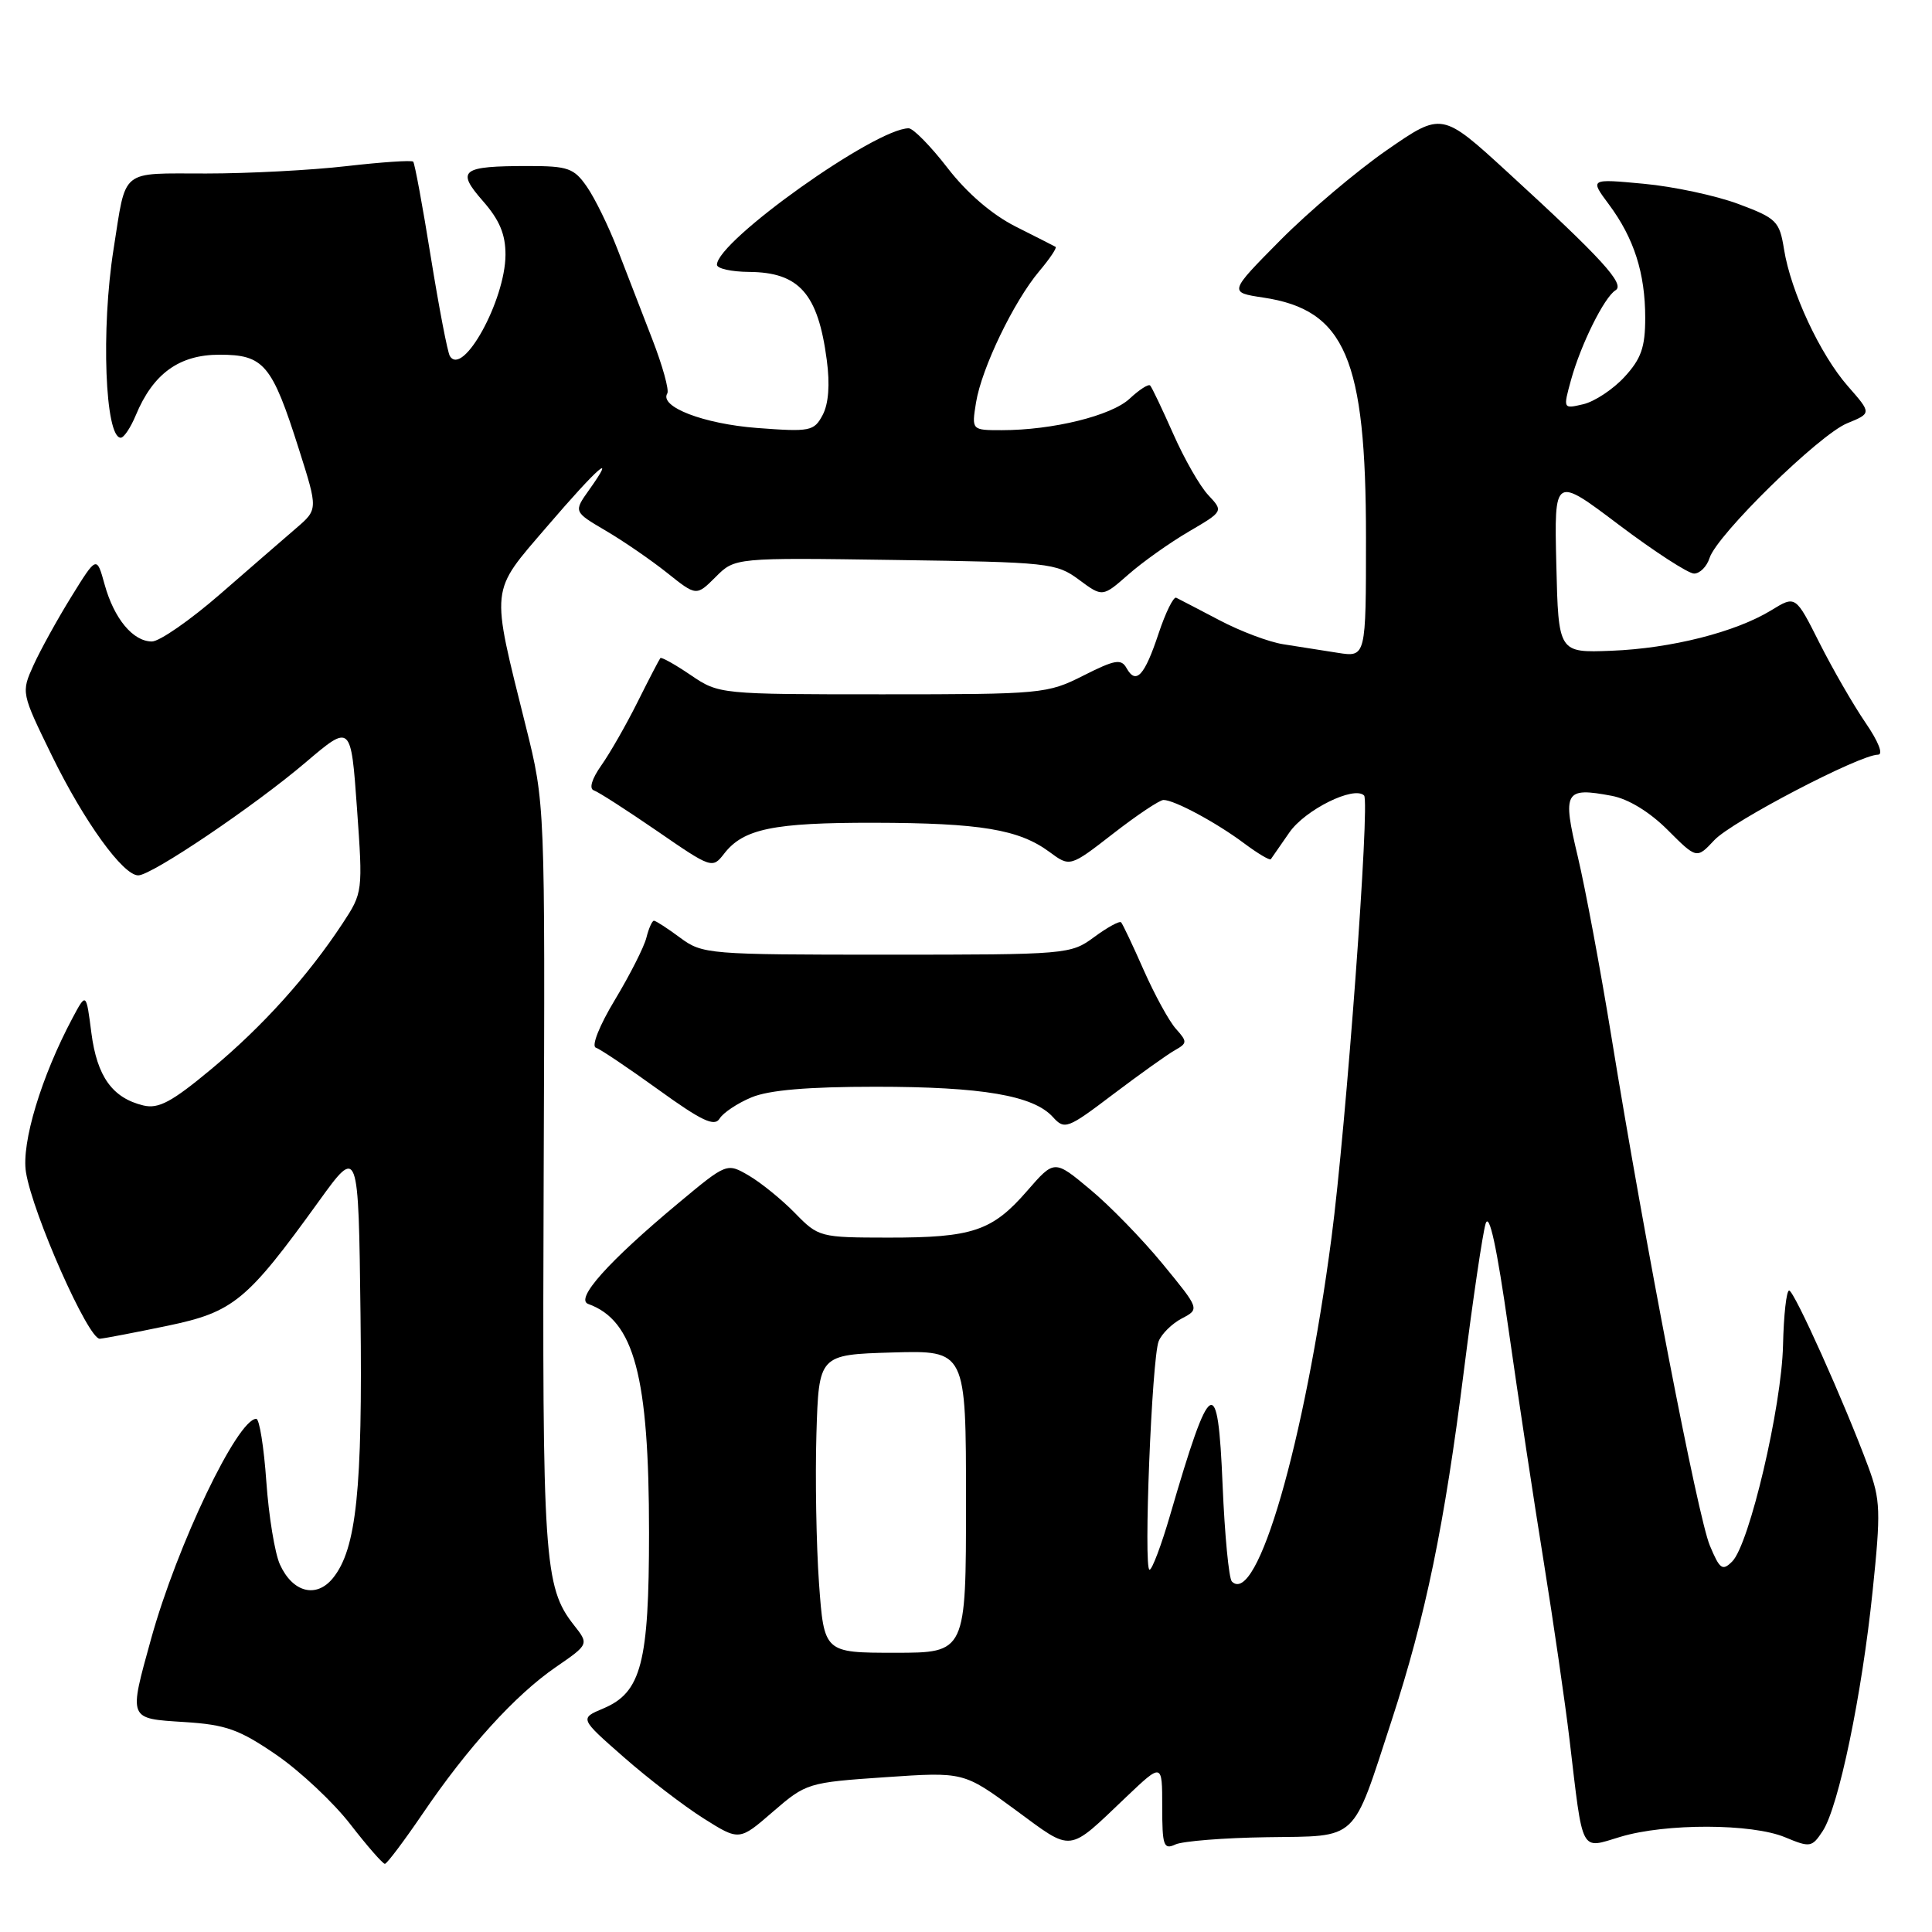 <?xml version="1.0" encoding="UTF-8" standalone="no"?>
<!DOCTYPE svg PUBLIC "-//W3C//DTD SVG 1.1//EN" "http://www.w3.org/Graphics/SVG/1.1/DTD/svg11.dtd" >
<svg xmlns="http://www.w3.org/2000/svg" xmlns:xlink="http://www.w3.org/1999/xlink" version="1.1" viewBox="0 0 256 256">
 <g >
 <path fill="currentColor"
d=" M 56.00 240.33 C 61.97 231.54 68.27 224.60 73.65 220.90 C 78.05 217.87 78.05 217.87 76.03 215.31 C 72.09 210.30 71.84 206.56 72.04 155.60 C 72.23 106.50 72.23 106.50 69.67 96.23 C 64.99 77.42 64.86 78.66 72.50 69.75 C 79.26 61.87 81.81 59.65 78.07 64.90 C 76.00 67.81 76.00 67.81 80.25 70.31 C 82.59 71.68 86.25 74.20 88.39 75.90 C 92.27 79.00 92.27 79.00 94.83 76.45 C 97.38 73.89 97.38 73.89 118.61 74.20 C 138.99 74.49 139.96 74.59 142.96 76.81 C 146.09 79.13 146.09 79.13 149.51 76.13 C 151.38 74.48 154.99 71.92 157.52 70.44 C 162.11 67.75 162.11 67.75 160.11 65.61 C 159.00 64.44 156.91 60.78 155.46 57.49 C 154.00 54.20 152.63 51.31 152.40 51.08 C 152.18 50.85 150.96 51.63 149.69 52.82 C 147.28 55.08 139.51 57.00 132.73 57.00 C 128.74 57.00 128.74 57.00 129.33 53.33 C 130.07 48.79 134.32 39.96 137.71 35.93 C 139.11 34.27 140.08 32.82 139.87 32.71 C 139.67 32.59 137.28 31.38 134.56 30.01 C 131.45 28.44 128.11 25.57 125.56 22.26 C 123.33 19.37 121.01 17.01 120.41 17.00 C 116.01 16.99 95.00 31.94 95.00 35.08 C 95.00 35.59 96.91 36.01 99.25 36.03 C 105.90 36.08 108.39 38.90 109.55 47.69 C 109.99 50.95 109.79 53.52 109.00 55.00 C 107.86 57.14 107.35 57.24 100.33 56.71 C 93.24 56.17 87.33 53.90 88.42 52.13 C 88.69 51.70 87.79 48.45 86.42 44.92 C 85.06 41.39 82.98 36.02 81.81 33.00 C 80.64 29.98 78.82 26.26 77.77 24.75 C 76.06 22.28 75.27 22.00 70.01 22.00 C 61.11 22.00 60.40 22.55 63.99 26.64 C 66.20 29.16 66.99 31.06 66.98 33.78 C 66.94 39.80 61.34 49.98 59.61 47.18 C 59.30 46.68 58.17 40.76 57.08 34.03 C 56.00 27.30 54.95 21.62 54.75 21.42 C 54.54 21.21 50.58 21.48 45.94 22.01 C 41.30 22.55 32.92 22.99 27.32 22.99 C 15.78 23.00 16.76 22.20 15.05 33.00 C 13.37 43.60 13.92 58.00 16.00 58.00 C 16.42 58.00 17.31 56.66 17.99 55.03 C 20.28 49.51 23.74 47.00 29.08 47.00 C 34.97 47.00 36.03 48.25 39.60 59.50 C 42.14 67.50 42.14 67.50 39.23 70.00 C 37.63 71.38 33.09 75.31 29.14 78.75 C 25.18 82.19 21.13 85.00 20.13 85.00 C 17.62 85.00 15.11 81.97 13.86 77.44 C 12.81 73.64 12.81 73.64 9.45 79.07 C 7.60 82.06 5.35 86.14 4.44 88.14 C 2.80 91.77 2.81 91.80 6.88 100.14 C 11.14 108.85 16.30 116.00 18.32 115.99 C 20.10 115.99 33.71 106.80 40.50 101.02 C 46.50 95.92 46.50 95.92 47.30 107.08 C 48.09 118.16 48.08 118.28 45.38 122.38 C 40.79 129.35 34.80 136.00 28.00 141.66 C 22.76 146.02 21.01 146.96 19.00 146.48 C 14.90 145.49 12.86 142.66 12.11 136.88 C 11.42 131.50 11.42 131.50 9.61 134.89 C 5.47 142.66 2.82 151.44 3.44 155.32 C 4.32 160.83 11.72 177.52 13.23 177.39 C 13.93 177.33 17.97 176.55 22.21 175.67 C 30.94 173.85 32.72 172.38 42.23 159.20 C 47.50 151.90 47.50 151.90 47.77 174.20 C 48.05 197.40 47.23 205.26 44.12 209.10 C 41.92 211.82 38.78 211.02 37.09 207.30 C 36.42 205.83 35.61 200.89 35.29 196.32 C 34.97 191.74 34.37 188.00 33.96 188.00 C 31.47 188.00 23.47 204.73 20.03 217.12 C 17.04 227.94 16.94 227.70 24.44 228.18 C 29.96 228.53 31.71 229.16 36.64 232.54 C 39.80 234.72 44.21 238.86 46.44 241.75 C 48.67 244.63 50.73 246.98 51.00 246.97 C 51.27 246.96 53.52 243.97 56.00 240.33 Z  M 149.25 238.09 C 154.00 233.58 154.00 233.58 154.00 239.39 C 154.00 244.58 154.19 245.13 155.75 244.40 C 156.71 243.96 162.17 243.52 167.89 243.44 C 180.12 243.26 179.09 244.23 184.39 228.00 C 188.91 214.15 191.39 202.14 193.99 181.50 C 195.17 172.15 196.46 163.44 196.85 162.15 C 197.33 160.57 198.33 165.16 199.89 176.15 C 201.17 185.14 203.27 199.03 204.56 207.00 C 205.84 214.97 207.38 225.55 207.97 230.50 C 209.79 245.88 209.34 245.00 214.71 243.39 C 220.72 241.58 232.14 241.61 236.54 243.45 C 239.85 244.83 240.09 244.79 241.52 242.62 C 243.63 239.40 246.71 224.59 248.13 210.84 C 249.23 200.25 249.18 198.74 247.55 194.34 C 244.37 185.77 237.73 171.00 237.07 171.00 C 236.71 171.00 236.35 174.26 236.26 178.25 C 236.08 186.38 231.80 204.63 229.53 206.90 C 228.23 208.20 227.88 207.95 226.56 204.79 C 224.98 201.02 217.98 164.80 213.51 137.31 C 212.06 128.41 210.06 117.69 209.06 113.48 C 207.00 104.85 207.32 104.28 213.56 105.45 C 215.76 105.86 218.58 107.58 220.97 109.97 C 224.82 113.82 224.82 113.82 227.16 111.32 C 229.47 108.85 246.42 100.00 248.84 100.00 C 249.59 100.00 248.91 98.27 247.18 95.75 C 245.58 93.41 242.84 88.66 241.09 85.19 C 237.92 78.89 237.92 78.89 234.71 80.86 C 229.98 83.76 221.44 85.92 213.50 86.23 C 206.50 86.50 206.50 86.50 206.22 74.79 C 205.94 63.07 205.94 63.07 214.51 69.54 C 219.22 73.09 223.71 76.00 224.47 76.00 C 225.24 76.00 226.16 75.08 226.52 73.95 C 227.49 70.87 241.03 57.62 244.75 56.09 C 248.00 54.76 248.00 54.76 244.86 51.18 C 241.18 46.99 237.29 38.65 236.39 33.02 C 235.79 29.31 235.41 28.92 230.35 27.03 C 227.38 25.92 221.73 24.71 217.80 24.35 C 210.65 23.68 210.65 23.68 213.19 27.09 C 216.52 31.57 218.00 36.20 218.00 42.13 C 218.00 46.02 217.46 47.55 215.25 49.95 C 213.74 51.59 211.29 53.21 209.80 53.56 C 207.11 54.19 207.11 54.19 208.17 50.34 C 209.46 45.66 212.57 39.38 214.07 38.46 C 215.36 37.66 212.28 34.28 199.78 22.83 C 191.06 14.84 191.06 14.84 183.78 19.88 C 179.78 22.65 173.42 28.03 169.65 31.83 C 162.81 38.74 162.81 38.74 167.40 39.43 C 178.25 41.06 181.00 47.50 181.00 71.23 C 181.00 87.09 181.00 87.09 177.25 86.50 C 175.19 86.17 171.95 85.67 170.06 85.37 C 168.16 85.08 164.34 83.64 161.56 82.17 C 158.77 80.71 156.21 79.37 155.85 79.20 C 155.49 79.04 154.44 81.17 153.52 83.94 C 151.66 89.55 150.53 90.77 149.28 88.54 C 148.57 87.26 147.75 87.40 143.55 89.52 C 138.79 91.93 138.07 92.00 116.97 92.00 C 95.37 92.00 95.26 91.99 91.52 89.45 C 89.46 88.05 87.65 87.04 87.50 87.20 C 87.36 87.37 86.00 89.97 84.49 93.00 C 82.98 96.03 80.81 99.82 79.67 101.43 C 78.41 103.22 78.03 104.51 78.69 104.73 C 79.29 104.93 83.06 107.36 87.08 110.12 C 94.26 115.07 94.40 115.12 95.94 113.13 C 98.49 109.82 102.45 109.00 115.82 109.02 C 129.92 109.05 135.01 109.90 139.05 112.88 C 141.78 114.90 141.78 114.90 147.51 110.45 C 150.66 108.00 153.66 106.00 154.17 106.00 C 155.61 106.00 161.15 108.98 164.82 111.72 C 166.64 113.08 168.25 114.04 168.39 113.85 C 168.53 113.66 169.63 112.07 170.84 110.32 C 172.92 107.30 179.42 104.08 180.75 105.41 C 181.54 106.21 178.38 149.14 176.43 164.00 C 172.86 191.16 166.57 212.89 163.23 209.56 C 162.83 209.16 162.28 203.40 162.00 196.76 C 161.38 181.77 160.42 182.32 155.05 200.75 C 153.89 204.74 152.66 208.00 152.32 208.00 C 151.50 208.00 152.62 180.01 153.53 177.72 C 153.92 176.74 155.30 175.38 156.60 174.70 C 158.97 173.46 158.97 173.46 154.06 167.48 C 151.36 164.19 147.02 159.73 144.42 157.58 C 139.71 153.65 139.71 153.65 136.10 157.80 C 131.47 163.13 128.86 164.00 117.68 163.99 C 108.65 163.98 108.45 163.93 105.34 160.74 C 103.60 158.96 100.86 156.73 99.24 155.78 C 96.31 154.07 96.31 154.07 89.90 159.41 C 80.59 167.17 76.16 172.13 77.94 172.78 C 84.04 174.97 86.00 182.35 86.00 203.08 C 86.00 220.34 84.98 224.26 79.94 226.38 C 76.80 227.70 76.80 227.70 82.65 232.83 C 85.87 235.66 90.63 239.31 93.23 240.95 C 97.96 243.93 97.96 243.93 102.42 240.06 C 106.82 236.26 107.06 236.19 117.29 235.49 C 127.69 234.78 127.69 234.78 134.56 239.83 C 142.25 245.48 141.38 245.58 149.25 238.09 Z  M 99.57 145.41 C 101.88 144.44 107.04 144.00 116.03 144.00 C 130.14 144.00 136.93 145.16 139.51 148.01 C 141.07 149.73 141.44 149.59 147.52 144.98 C 151.03 142.33 154.70 139.71 155.68 139.16 C 157.33 138.23 157.34 138.03 155.82 136.33 C 154.91 135.32 153.00 131.82 151.55 128.55 C 150.11 125.28 148.76 122.43 148.55 122.21 C 148.33 122.00 146.73 122.88 144.99 124.16 C 141.88 126.46 141.44 126.50 117.50 126.50 C 93.83 126.50 93.08 126.44 90.12 124.25 C 88.45 123.01 86.89 122.00 86.65 122.00 C 86.41 122.00 85.96 123.01 85.65 124.25 C 85.34 125.49 83.46 129.19 81.48 132.48 C 79.43 135.88 78.34 138.61 78.95 138.82 C 79.54 139.01 83.28 141.53 87.26 144.40 C 92.98 148.53 94.68 149.33 95.35 148.22 C 95.82 147.45 97.72 146.18 99.57 145.41 Z  M 108.52 209.75 C 108.16 204.66 108.01 195.78 108.18 190.00 C 108.50 179.50 108.50 179.50 118.25 179.21 C 128.00 178.93 128.00 178.93 128.00 198.96 C 128.00 219.00 128.00 219.00 118.59 219.00 C 109.19 219.00 109.19 219.00 108.52 209.75 Z "/>
</g>
</svg>